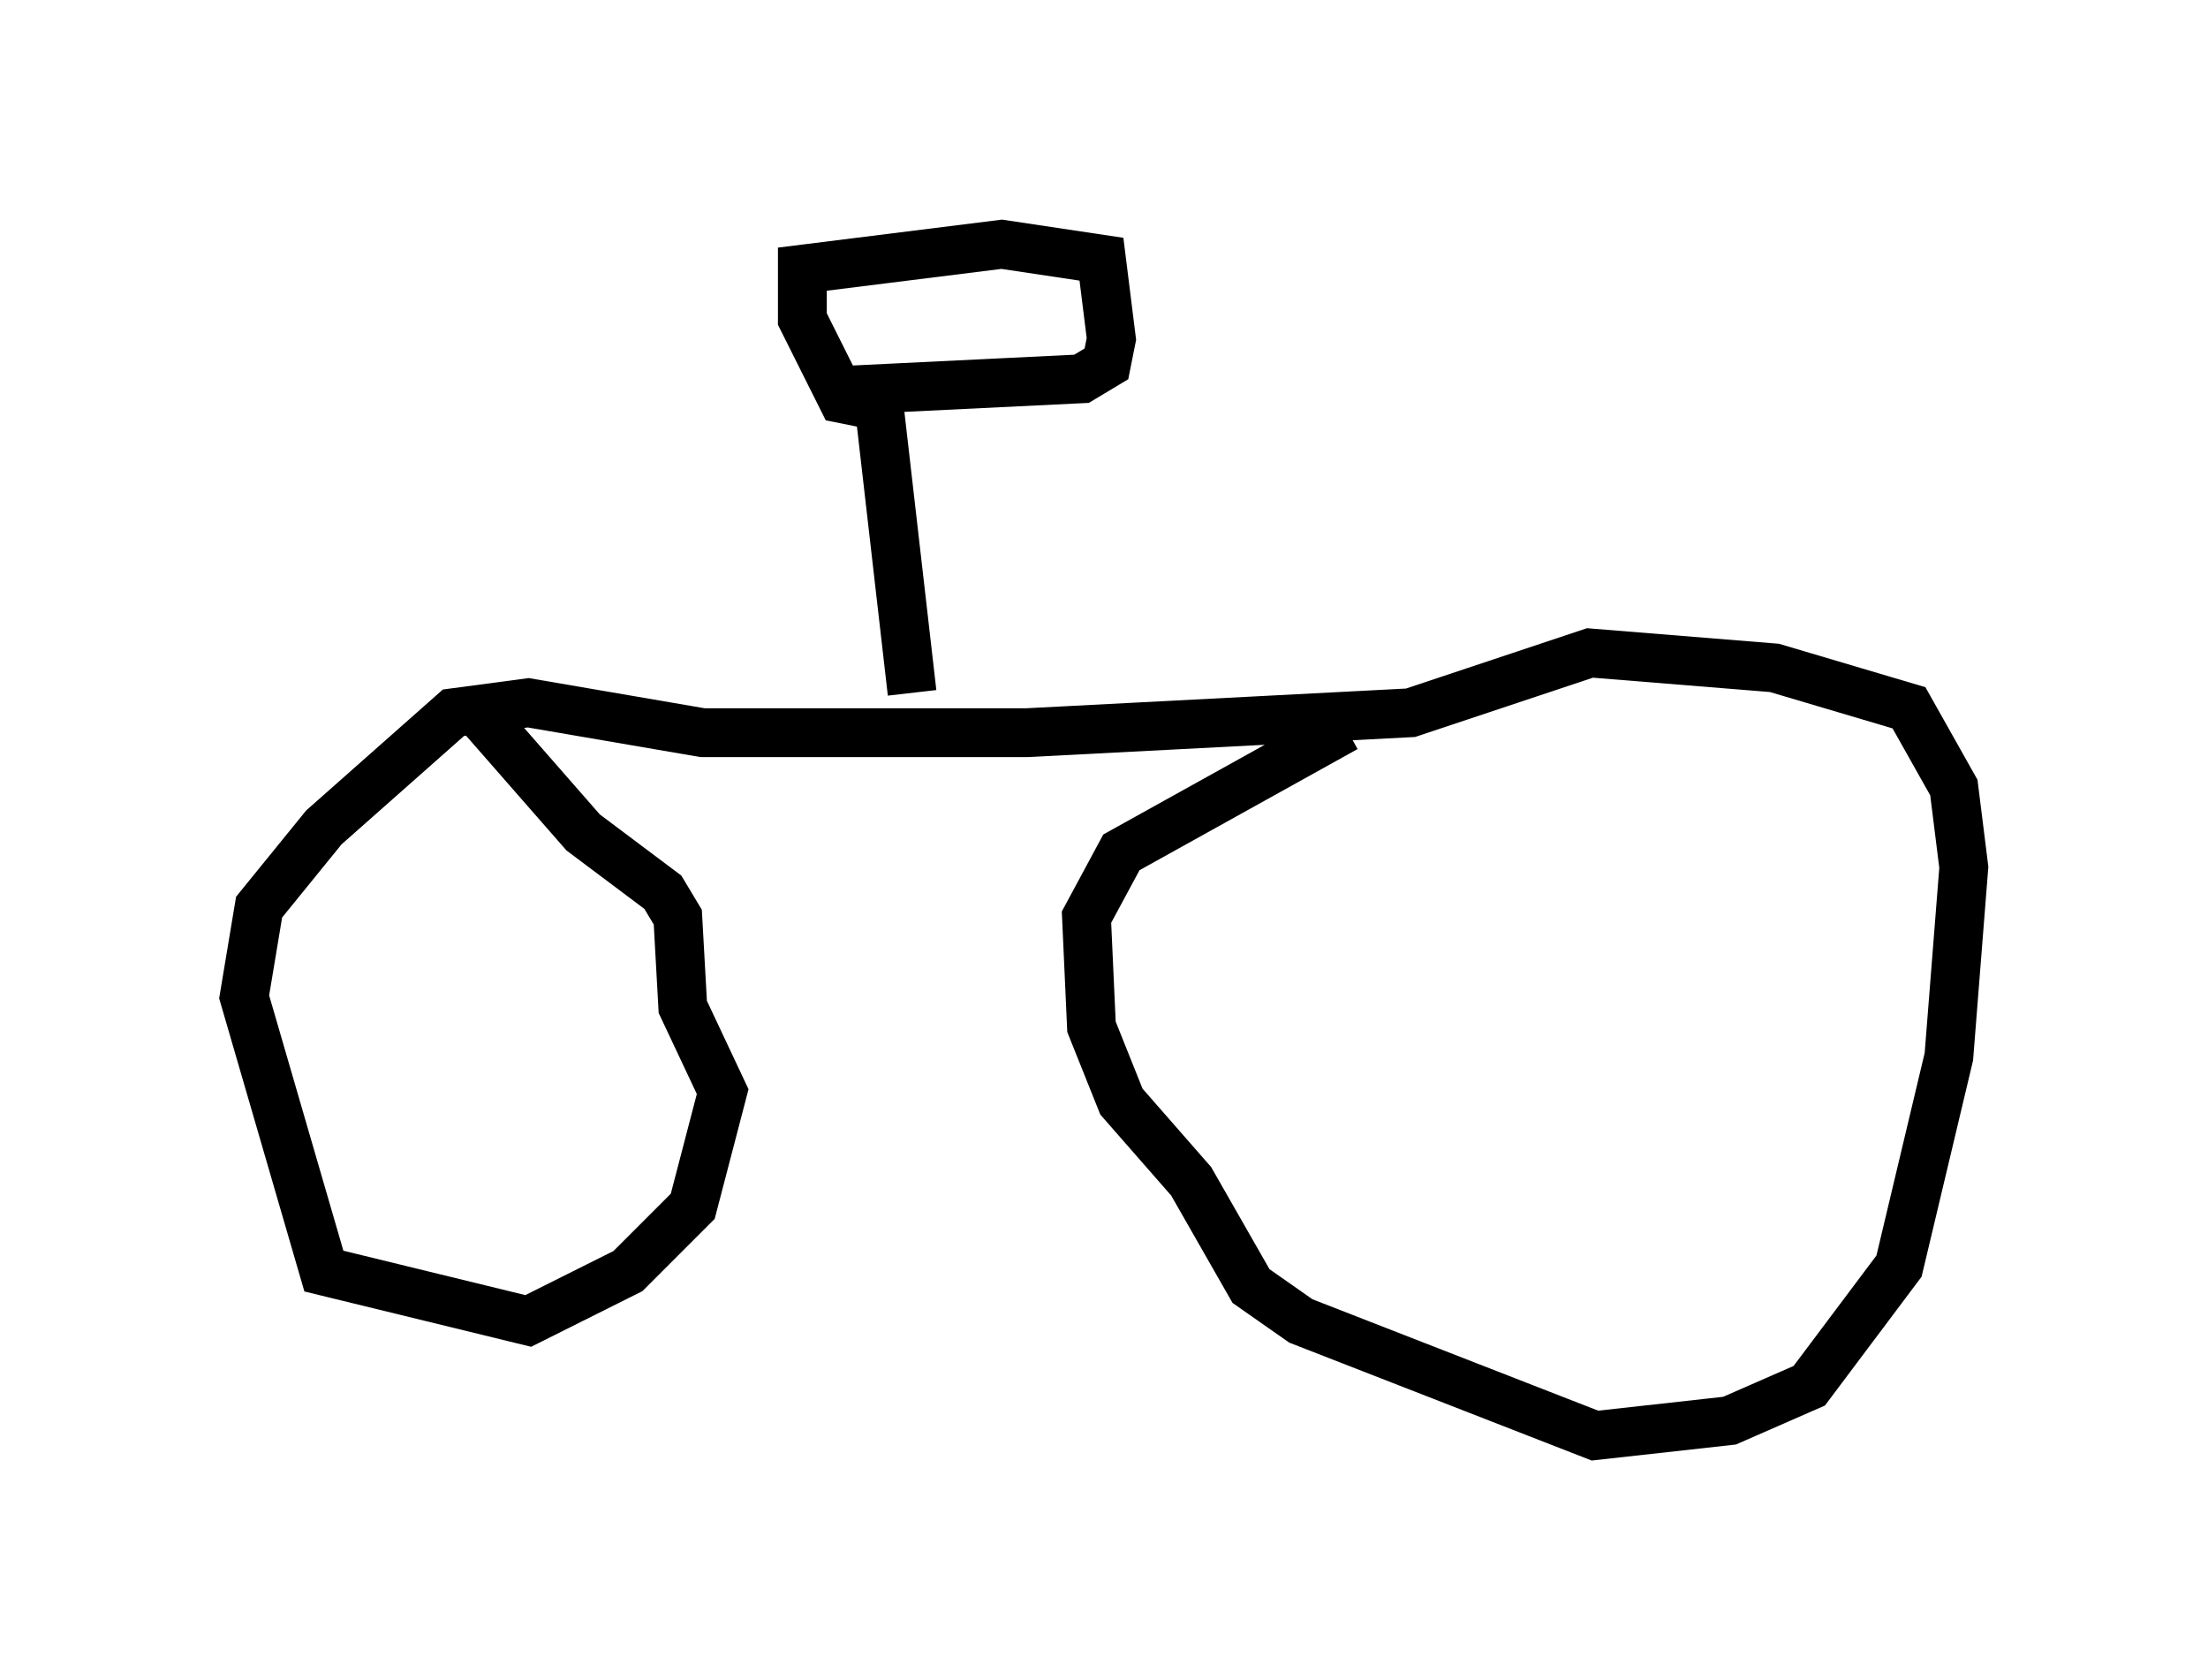 <?xml version="1.0" encoding="utf-8" ?>
<svg baseProfile="full" height="34.398" version="1.1" width="45.219" xmlns="http://www.w3.org/2000/svg" xmlns:ev="http://www.w3.org/2001/xml-events" xmlns:xlink="http://www.w3.org/1999/xlink"><defs /><rect fill="white" height="34.398" width="45.219" x="0" y="0" /><path d="M29.398, 14.698 m-1.838, 0.204 l-4.594, 2.552 -0.715, 1.327 l0.102, 2.246 0.613, 1.531 l1.429, 1.633 1.225, 2.144 l1.021, 0.715 6.023, 2.348 l2.756, -0.306 1.633, -0.715 l1.838, -2.45 1.021, -4.288 l0.306, -3.879 -0.204, -1.633 l-0.919, -1.633 -2.756, -0.817 l-3.777, -0.306 -3.675, 1.225 l-7.861, 0.408 -6.635, 0.0 l-3.573, -0.613 -1.531, 0.204 l-2.654, 2.348 -1.327, 1.633 l-0.306, 1.838 1.633, 5.615 l4.185, 1.021 2.042, -1.021 l1.327, -1.327 0.613, -2.348 l-0.817, -1.735 -0.102, -1.838 l-0.306, -0.51 -1.633, -1.225 l-2.144, -2.45 m8.881, -0.408 l-0.715, -6.227 4.185, -0.204 l0.51, -0.306 0.102, -0.51 l-0.204, -1.633 -2.042, -0.306 l-4.083, 0.51 0.0, 1.021 l0.817, 1.633 1.021, 0.204 m13.271, 3.573 " fill="none" stroke="black" stroke-width="1" /></svg>